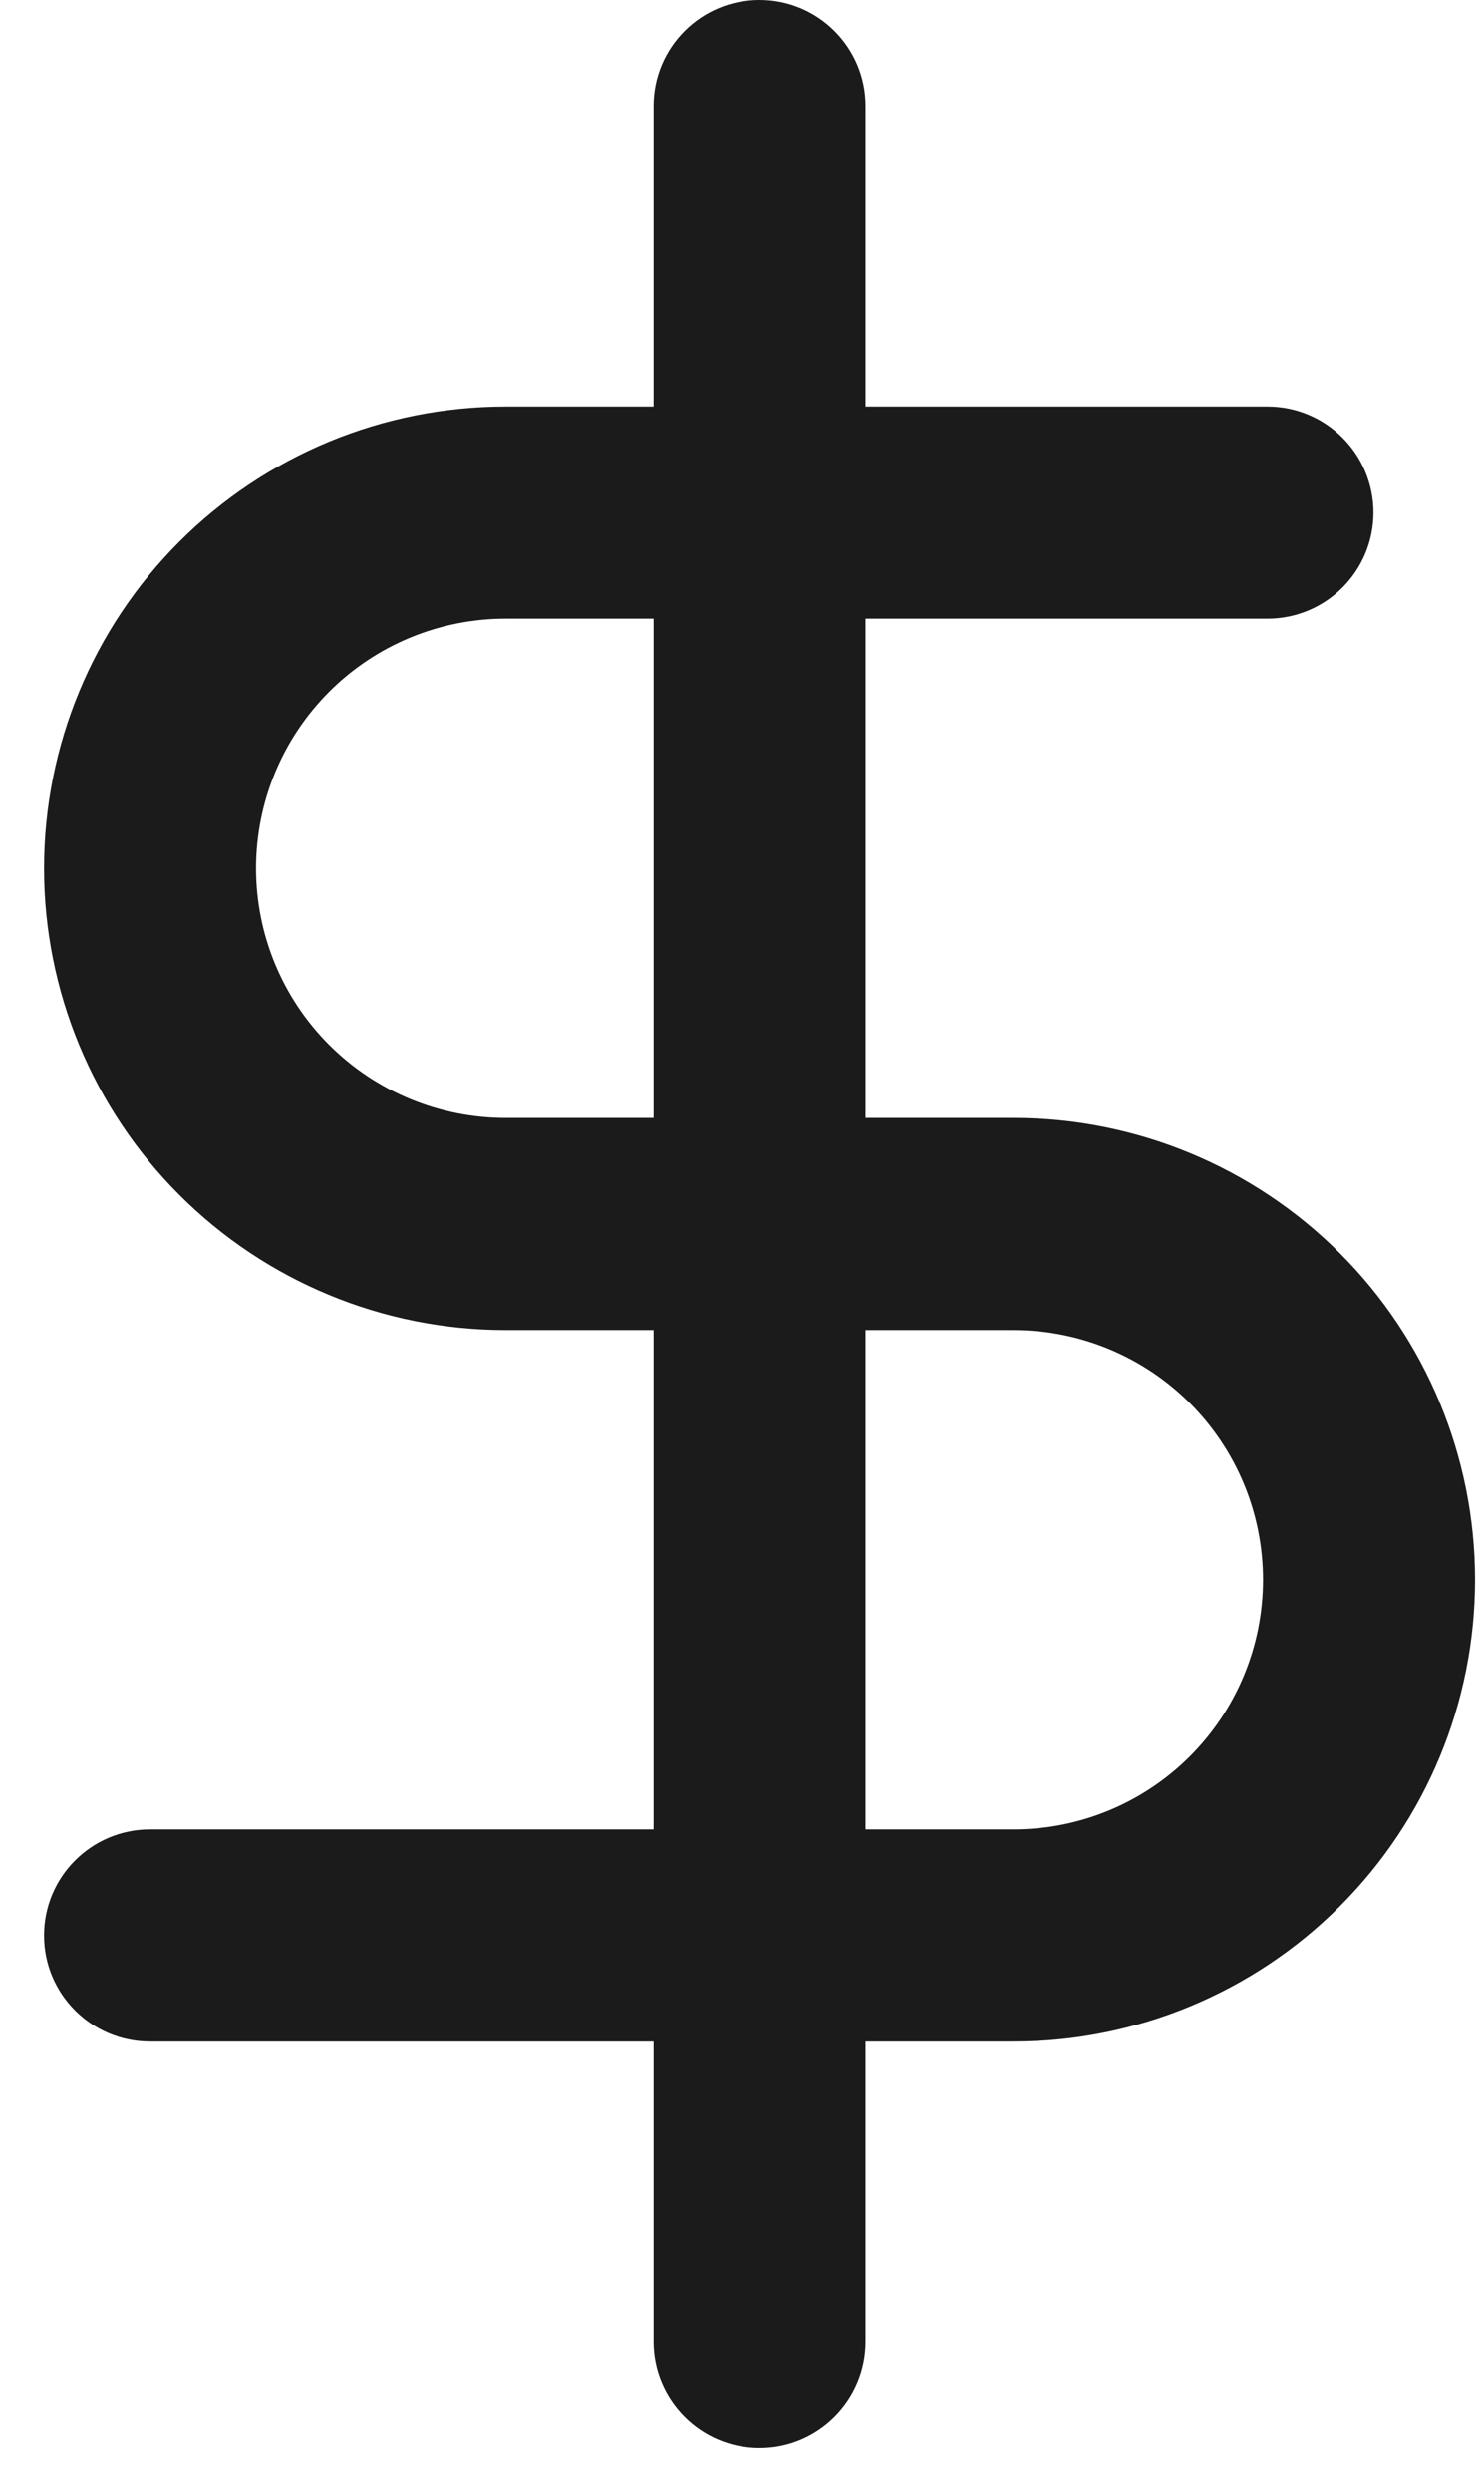 <svg width="28" height="47" viewBox="0 0 28 47" fill="none" xmlns="http://www.w3.org/2000/svg">
<path fill-rule="evenodd" clip-rule="evenodd" d="M14.331 0C15.436 0 16.331 0.895 16.331 2V44.167C16.331 45.271 15.436 46.167 14.331 46.167C13.226 46.167 12.331 45.271 12.331 44.167V2C12.331 0.895 13.226 0 14.331 0Z" fill="#1C1B1B"/>
<path fill-rule="evenodd" clip-rule="evenodd" d="M3.382 10.217C5.015 8.584 7.23 7.667 9.539 7.667H23.914C25.019 7.667 25.914 8.562 25.914 9.667C25.914 10.771 25.019 11.667 23.914 11.667H9.539C8.291 11.667 7.093 12.163 6.21 13.046C5.327 13.929 4.831 15.126 4.831 16.375C4.831 17.624 5.327 18.821 6.21 19.704C7.093 20.587 8.291 21.083 9.539 21.083H19.123C21.432 21.083 23.647 22.001 25.28 23.634C26.914 25.267 27.831 27.482 27.831 29.792C27.831 32.101 26.914 34.316 25.28 35.949C23.647 37.583 21.432 38.5 19.123 38.5H2.831C1.726 38.5 0.831 37.605 0.831 36.5C0.831 35.395 1.726 34.5 2.831 34.5H19.123C20.372 34.5 21.569 34.004 22.452 33.121C23.335 32.238 23.831 31.04 23.831 29.792C23.831 28.543 23.335 27.345 22.452 26.462C21.569 25.579 20.371 25.083 19.123 25.083H9.539C7.23 25.083 5.015 24.166 3.382 22.533C1.749 20.9 0.831 18.685 0.831 16.375C0.831 14.065 1.749 11.85 3.382 10.217Z" fill="#1C1B1B"/>
</svg>
